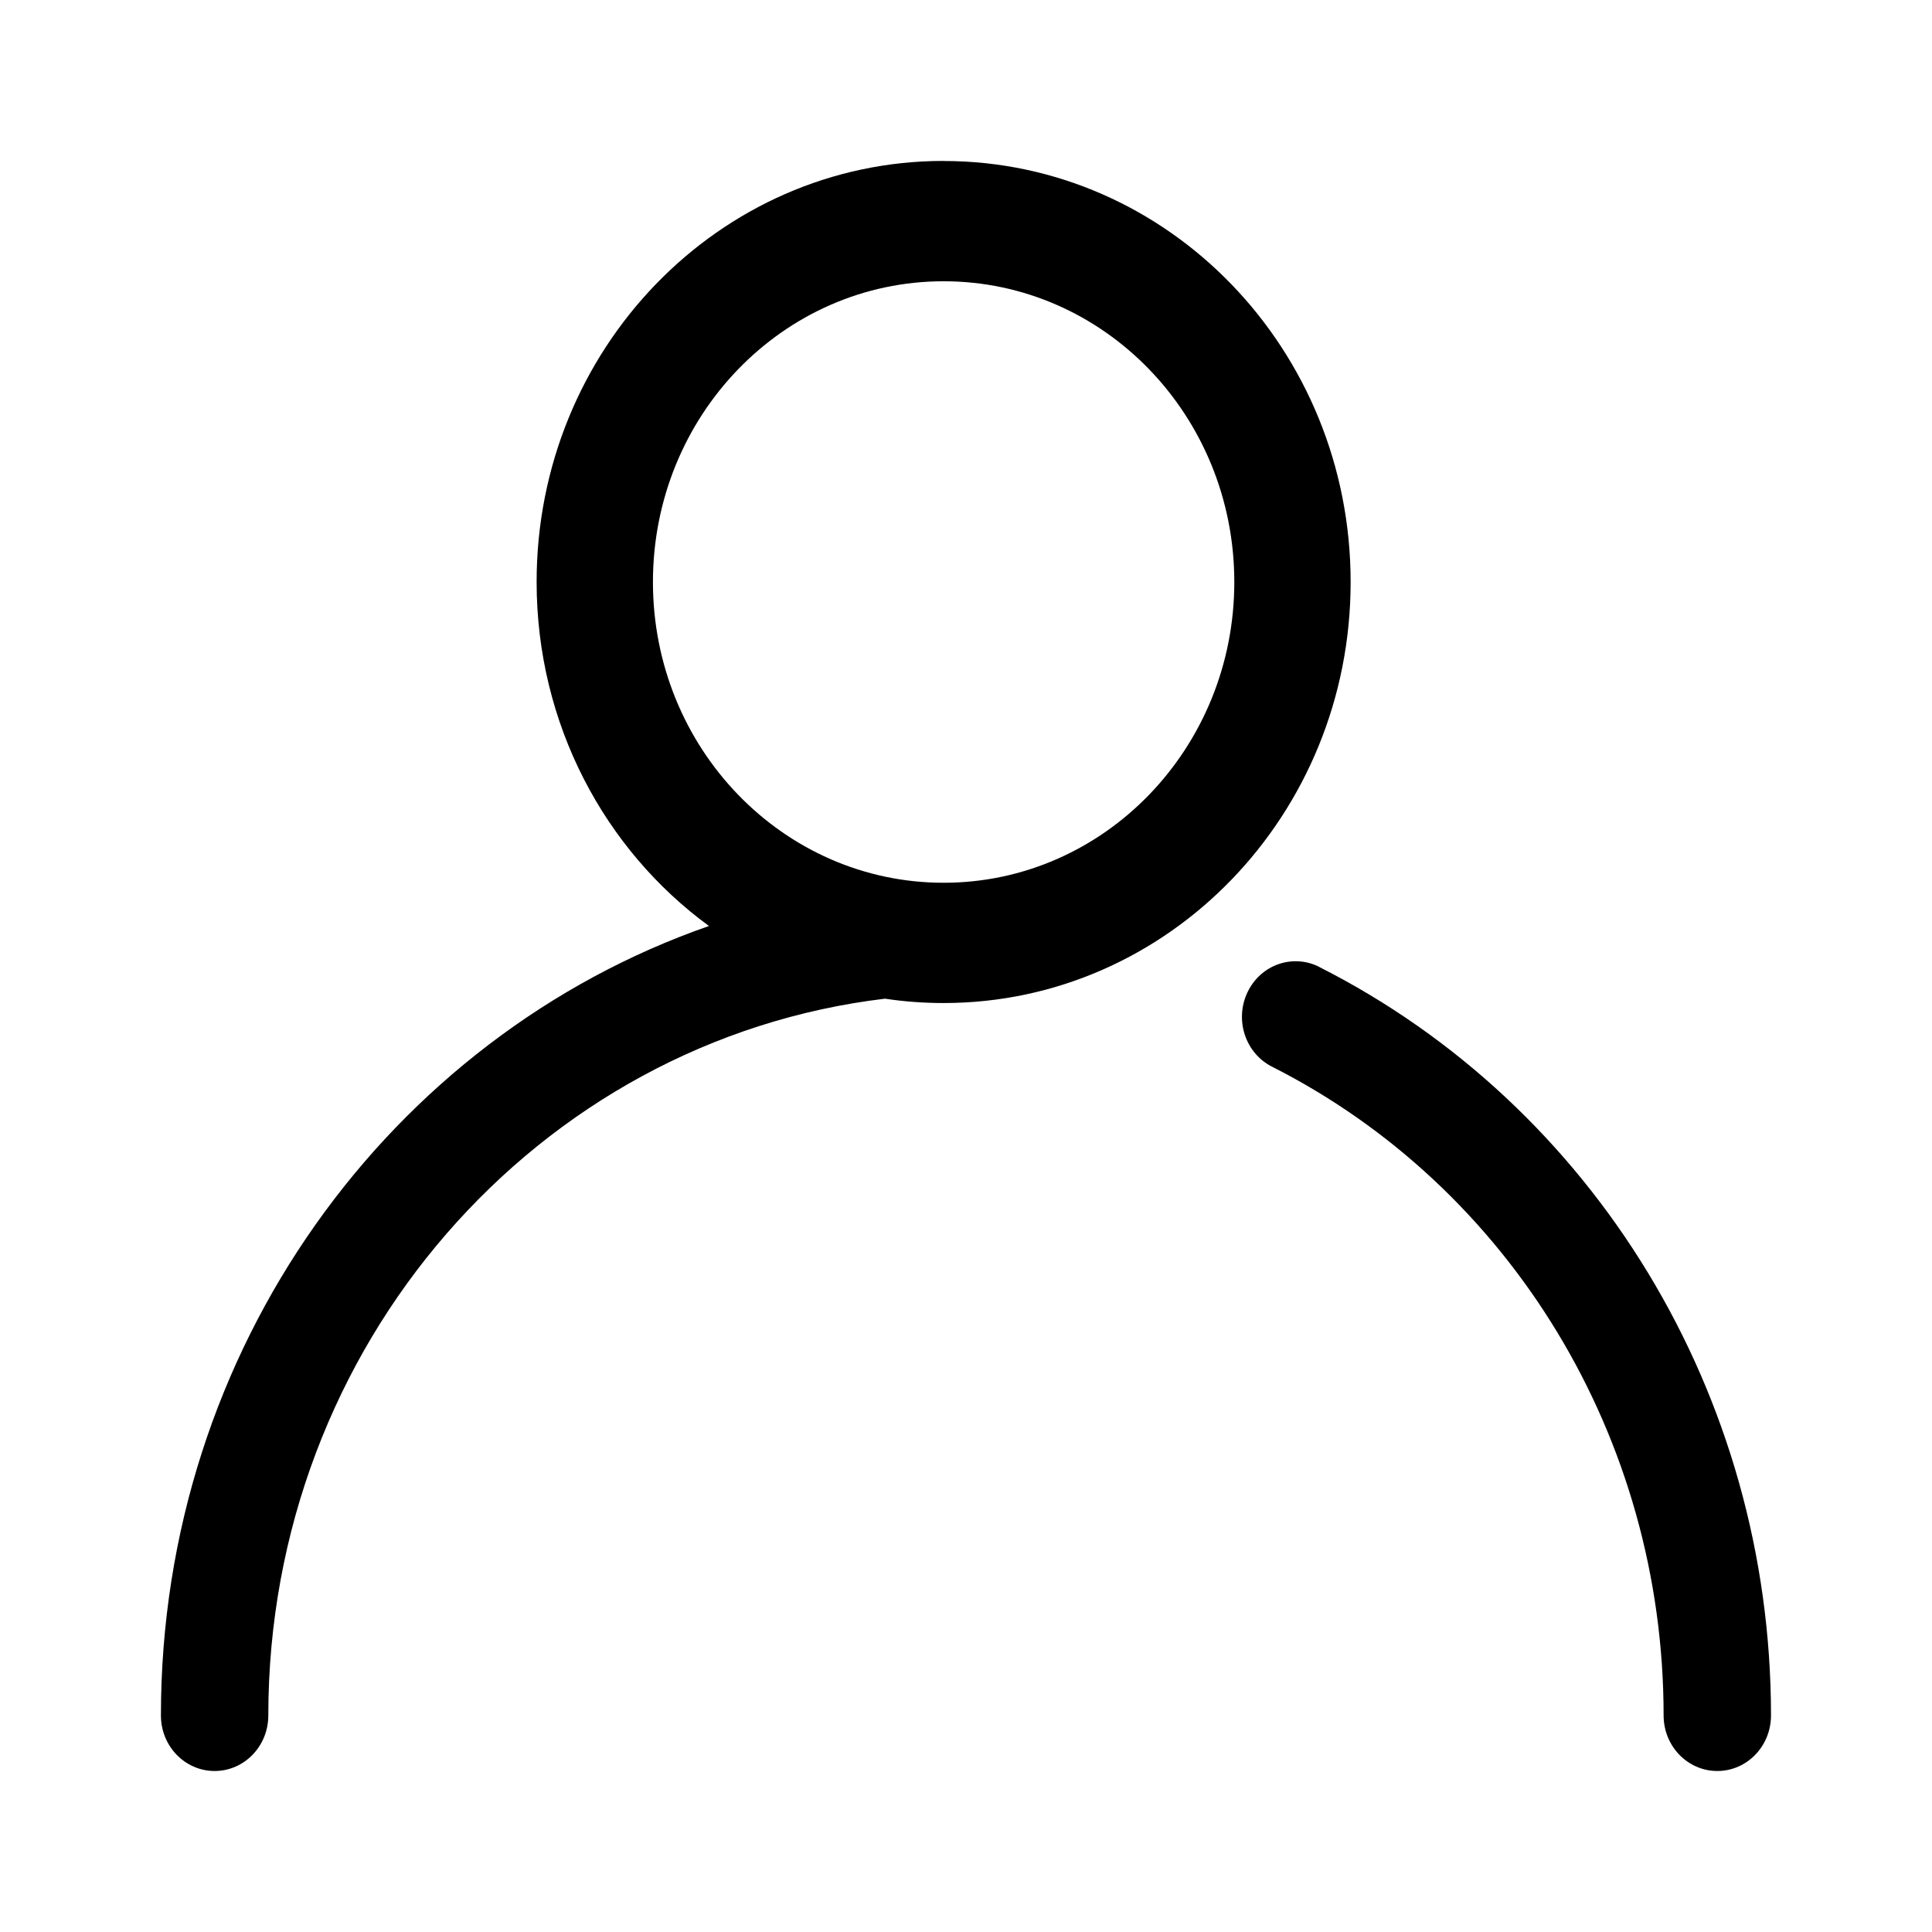 <svg version="1.1" xmlns="http://www.w3.org/2000/svg" width="24" height="24" viewBox="0 0 24 24">
<title>people</title>
<path d="M11.722 2c2.792 0 5.056 2.341 5.056 5.23s-2.263 5.23-5.056 5.23c-0.247 0-0.49-0.018-0.728-0.054-4.312 0.514-7.661 4.305-7.661 8.904 0 0.381-0.298 0.69-0.667 0.69s-0.667-0.309-0.667-0.69c0-4.559 2.85-8.429 6.808-9.807-1.295-0.946-2.141-2.508-2.141-4.274 0-2.888 2.263-5.23 5.056-5.23zM16.388 12.012c3.406 1.723 5.612 5.306 5.612 9.298 0 0.381-0.298 0.69-0.667 0.69s-0.667-0.309-0.667-0.69c0-3.46-1.912-6.565-4.864-8.059-0.331-0.167-0.468-0.58-0.306-0.923s0.561-0.484 0.892-0.317zM11.722 3.494c-1.994 0-3.611 1.672-3.611 3.736s1.617 3.736 3.611 3.736c1.994 0 3.611-1.672 3.611-3.736s-1.617-3.736-3.611-3.736z"></path>
</svg>
